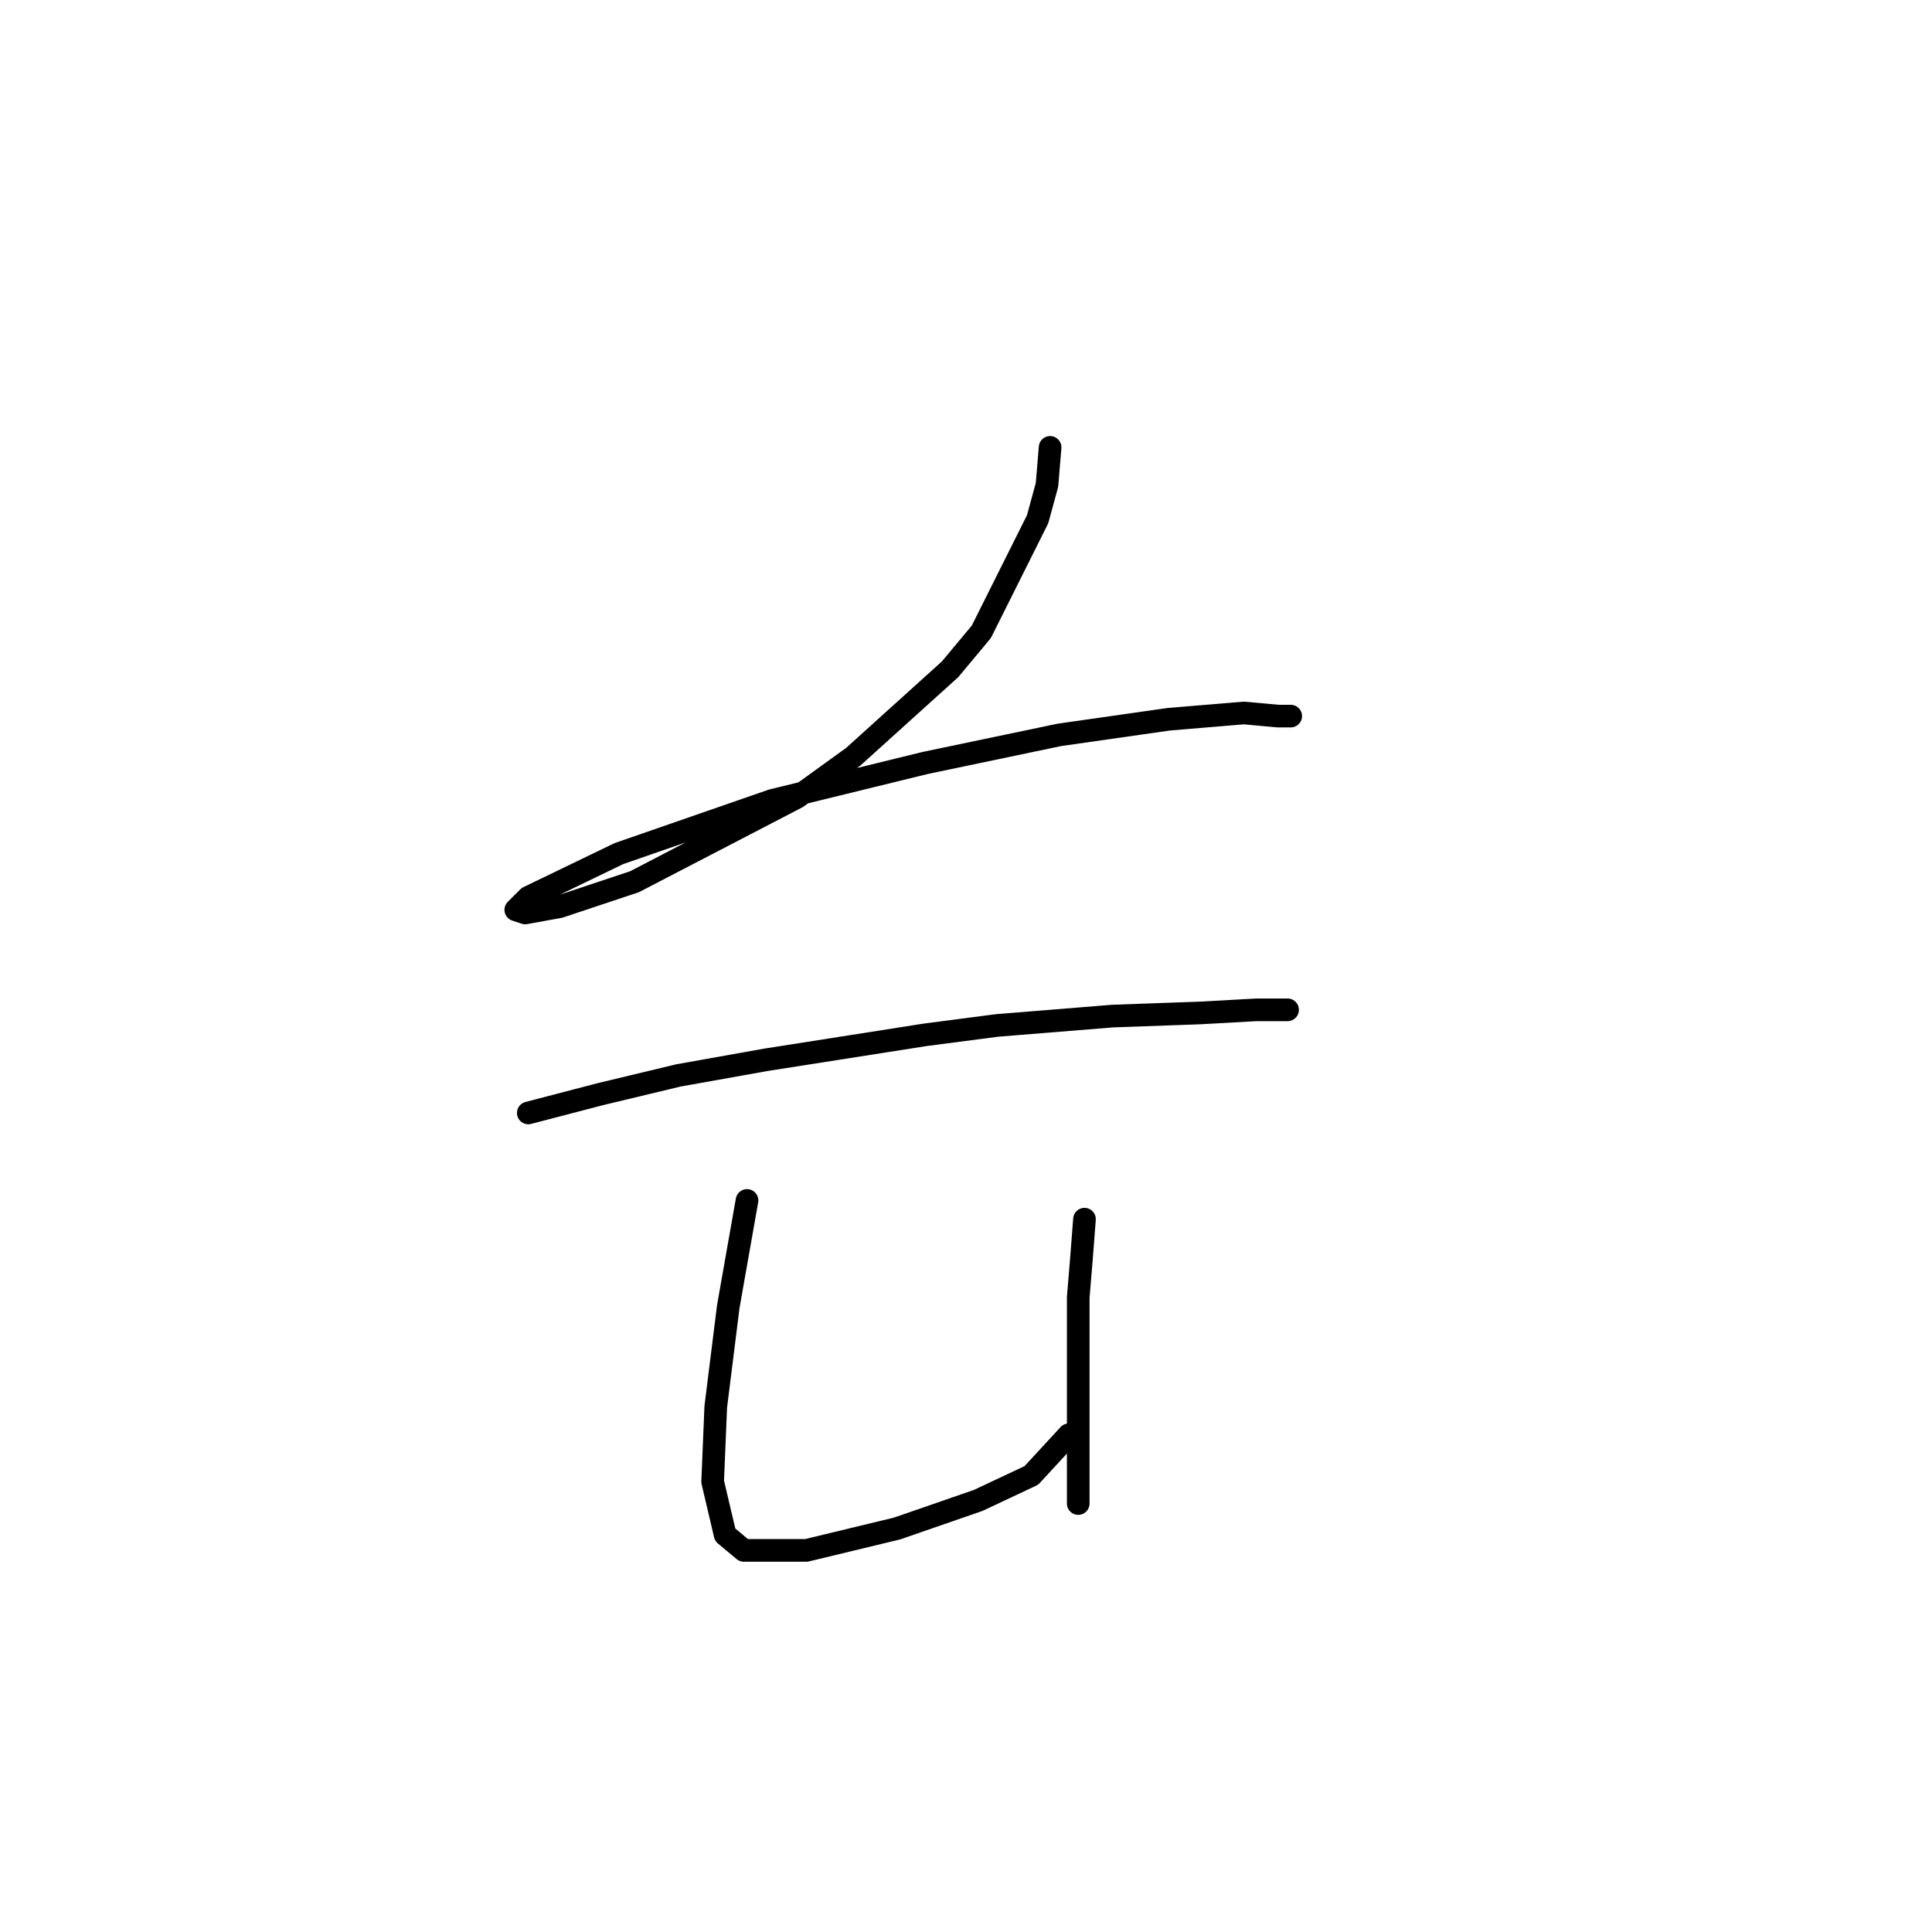 <?xml version="1.0" standalone="no"?>
    <svg width="256" height="256" xmlns="http://www.w3.org/2000/svg" version="1.1">
    <polyline stroke="black" stroke-width="3" stroke-linecap="round" fill="transparent" stroke-linejoin="round" points="139.145 59.281 138.731 64.25 137.489 68.804 130.036 83.71 125.896 88.678 113.061 100.271 105.608 105.653 84.078 116.833 74.141 120.145 69.587 120.973 68.345 120.559 70.001 118.903 82.008 113.106 102.296 106.068 122.583 101.099 140.387 97.373 154.878 95.303 164.815 94.474 169.37 94.889 171.026 94.889 171.026 94.889 " />
        <polyline stroke="black" stroke-width="3" stroke-linecap="round" fill="transparent" stroke-linejoin="round" points="70.001 147.471 79.524 144.987 89.875 142.503 101.468 140.433 122.583 137.12 132.106 135.878 147.426 134.636 159.019 134.222 166.471 133.808 169.784 133.808 170.612 133.808 170.612 133.808 " />
        <polyline stroke="black" stroke-width="3" stroke-linecap="round" fill="transparent" stroke-linejoin="round" points="98.983 159.064 97.741 166.103 96.499 173.142 94.843 186.391 94.429 196.328 96.085 203.366 98.569 205.436 106.85 205.436 118.857 202.538 129.622 198.812 136.661 195.5 141.629 190.117 141.629 190.117 " />
        <polyline stroke="black" stroke-width="3" stroke-linecap="round" fill="transparent" stroke-linejoin="round" points="143.699 161.549 143.285 166.931 142.871 171.899 142.871 181.422 142.871 194.671 142.871 199.226 142.871 199.226 " />
        </svg>
